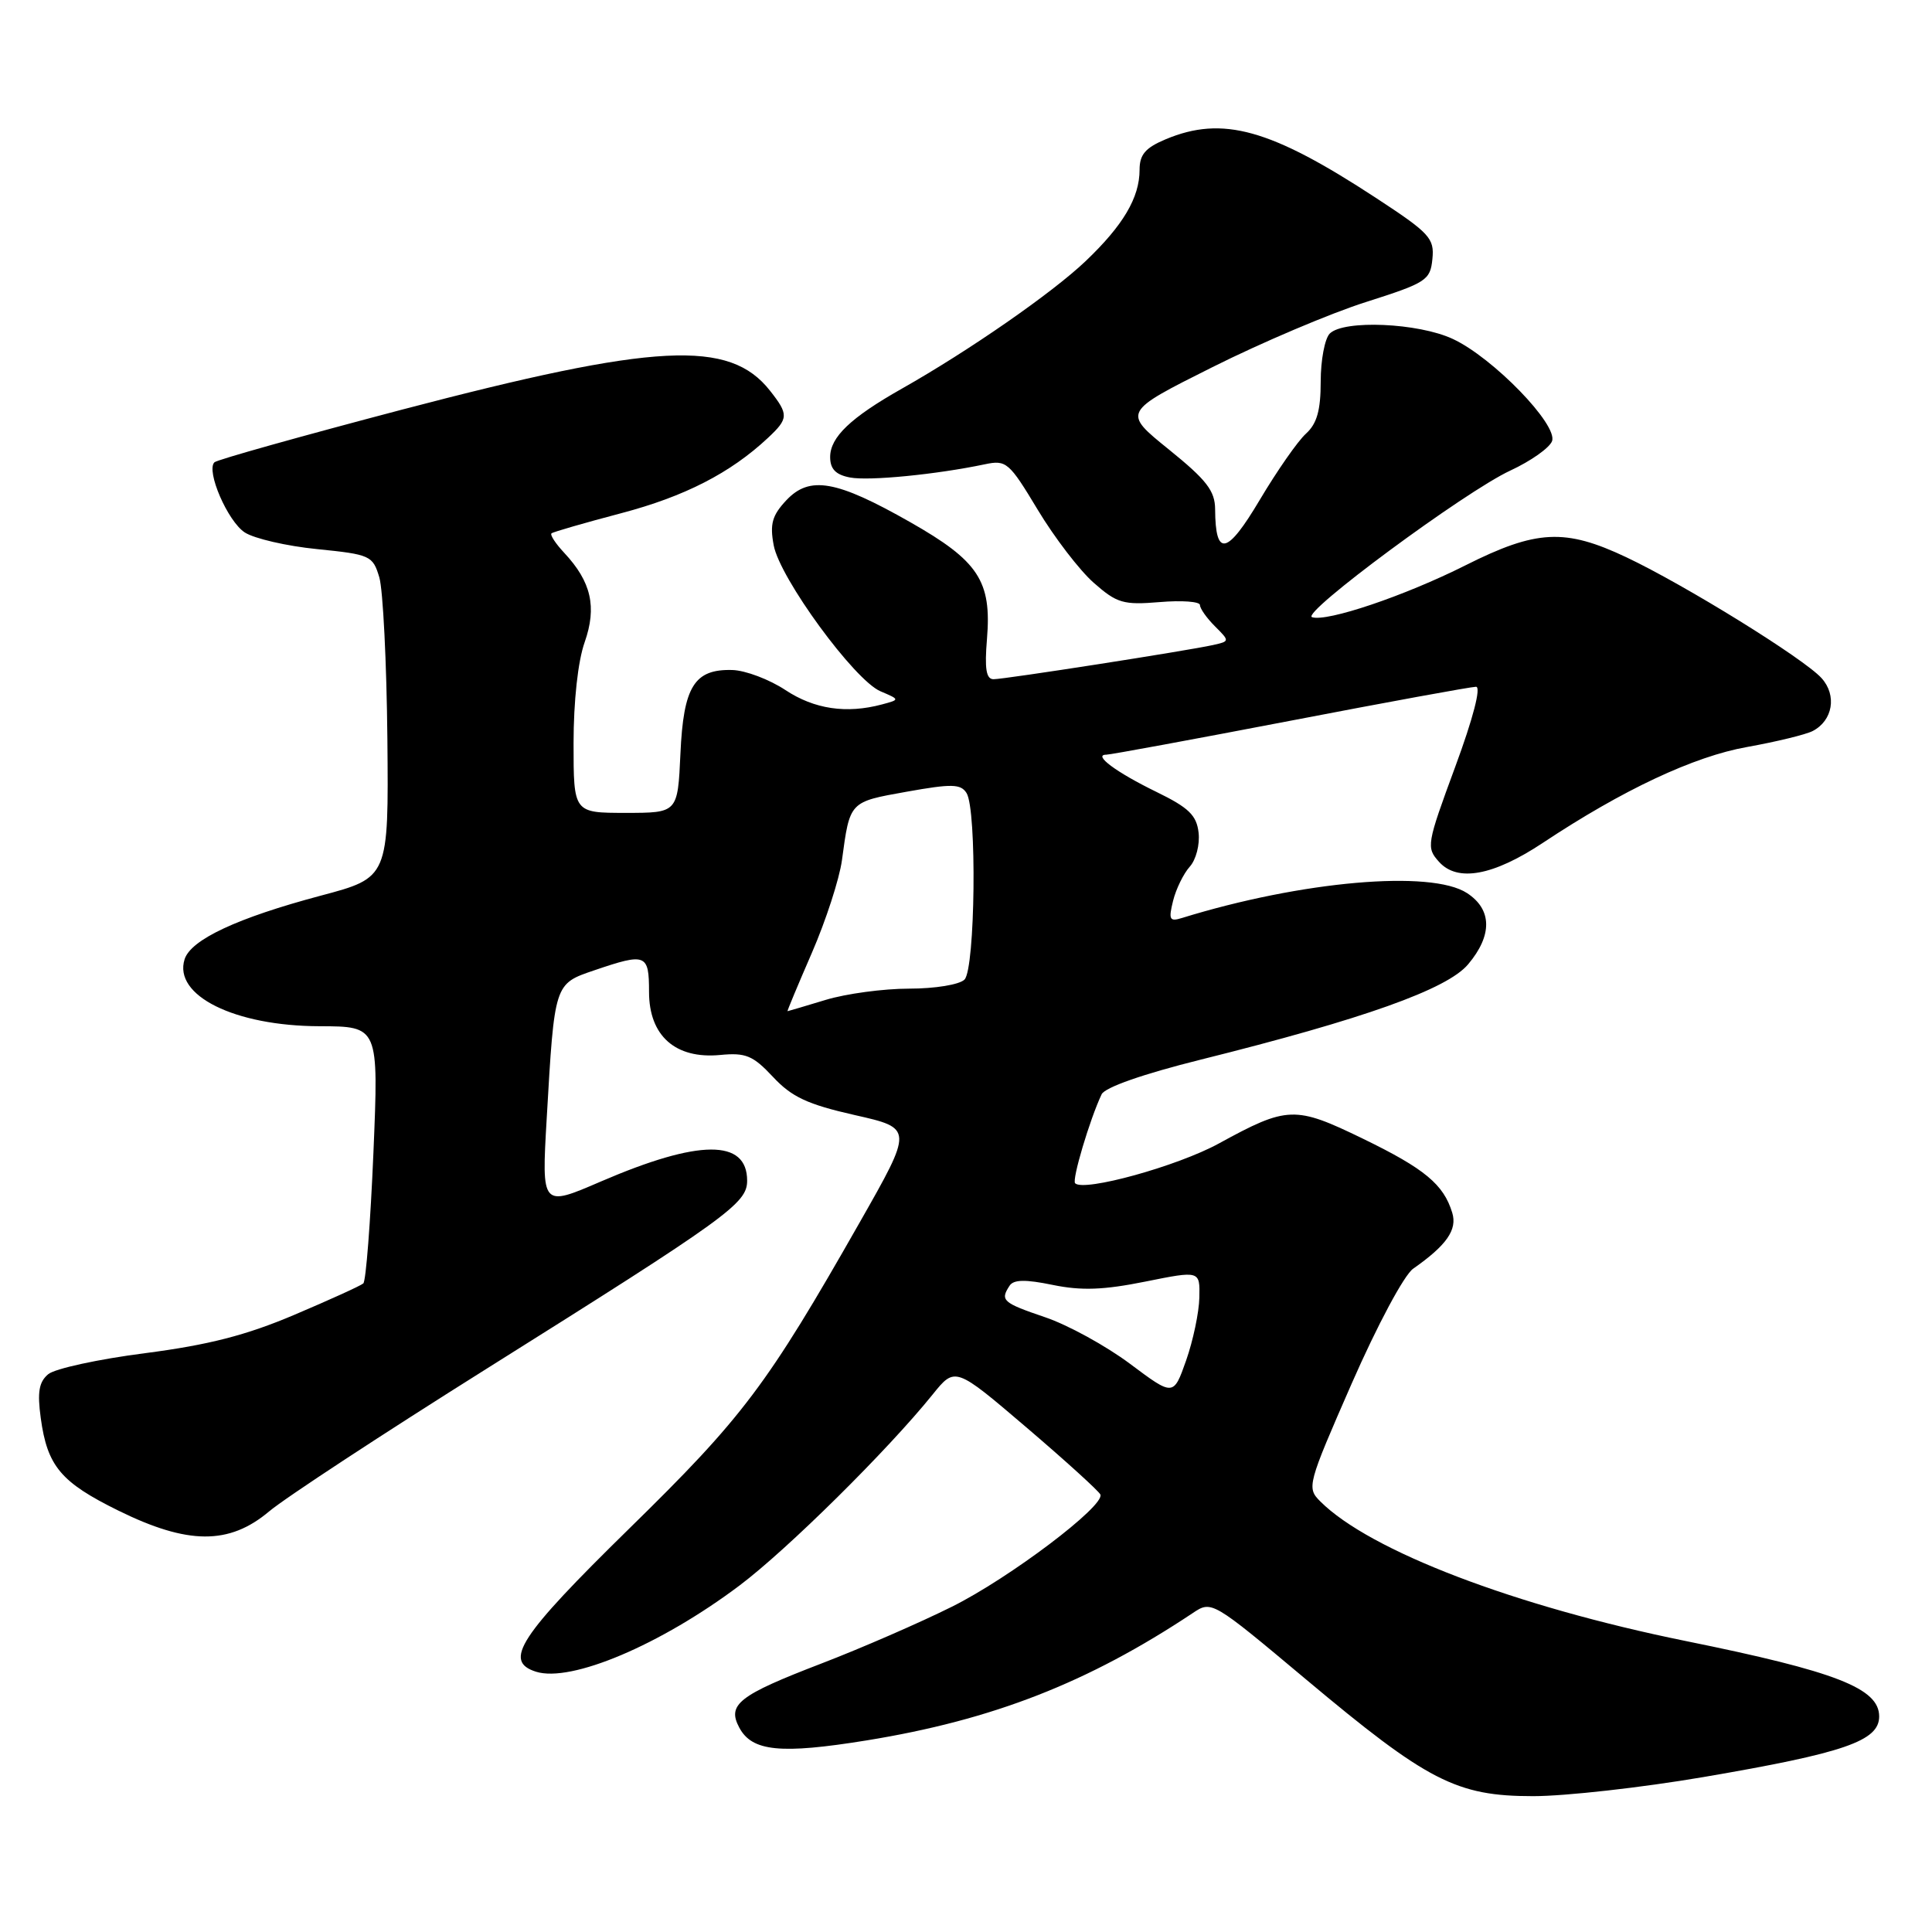<?xml version="1.0" encoding="UTF-8" standalone="no"?>
<!DOCTYPE svg PUBLIC "-//W3C//DTD SVG 1.1//EN" "http://www.w3.org/Graphics/SVG/1.1/DTD/svg11.dtd" >
<svg xmlns="http://www.w3.org/2000/svg" xmlns:xlink="http://www.w3.org/1999/xlink" version="1.1" viewBox="0 0 256 256">
 <g >
 <path fill="currentColor"
d=" M 225.71 235.47 C 244.39 232.28 249.00 230.69 249.00 227.44 C 249.00 223.71 243.32 221.49 223.35 217.44 C 200.75 212.85 181.50 205.50 174.94 198.94 C 173.13 197.13 173.24 196.73 179.10 183.34 C 182.50 175.59 186.05 168.95 187.25 168.11 C 191.68 165.01 193.12 162.95 192.43 160.70 C 191.29 156.94 188.78 154.86 180.59 150.88 C 171.59 146.51 170.60 146.54 161.50 151.52 C 156.03 154.52 143.62 157.95 142.46 156.79 C 142.01 156.34 144.40 148.32 145.97 145.00 C 146.41 144.08 151.47 142.31 159.09 140.41 C 180.68 135.03 191.76 131.08 194.53 127.78 C 197.77 123.94 197.72 120.51 194.39 118.34 C 189.65 115.23 172.45 116.74 156.61 121.64 C 154.97 122.15 154.82 121.85 155.44 119.36 C 155.83 117.79 156.83 115.75 157.65 114.84 C 158.48 113.92 159.00 111.90 158.82 110.34 C 158.56 108.03 157.52 107.02 153.23 104.93 C 147.91 102.34 144.76 100.00 146.59 100.00 C 147.13 100.00 158.12 97.97 171.00 95.50 C 183.88 93.02 194.94 91.00 195.58 91.00 C 196.28 91.00 195.20 95.18 192.82 101.62 C 189.04 111.87 188.96 112.30 190.69 114.21 C 193.13 116.91 197.86 116.04 204.41 111.70 C 215.03 104.65 224.45 100.23 231.50 98.98 C 235.35 98.29 239.26 97.34 240.18 96.87 C 242.86 95.49 243.43 92.13 241.36 89.85 C 239.03 87.27 223.28 77.52 215.50 73.84 C 207.36 69.99 203.59 70.18 194.16 74.92 C 186.14 78.95 175.82 82.44 173.85 81.78 C 172.30 81.27 194.13 65.13 200.13 62.35 C 202.83 61.10 205.31 59.35 205.65 58.46 C 206.48 56.31 197.82 47.38 192.50 44.91 C 187.94 42.78 178.05 42.35 176.20 44.20 C 175.54 44.86 175.00 47.72 175.00 50.55 C 175.00 54.38 174.50 56.14 173.05 57.46 C 171.97 58.43 169.22 62.38 166.93 66.23 C 162.59 73.54 161.05 73.87 161.01 67.50 C 161.00 65.04 159.89 63.61 154.87 59.55 C 148.75 54.61 148.75 54.61 160.63 48.66 C 167.16 45.39 176.32 41.50 181.00 40.02 C 189.00 37.47 189.52 37.14 189.80 34.32 C 190.08 31.57 189.45 30.89 182.30 26.21 C 168.34 17.07 162.00 15.30 154.47 18.45 C 151.77 19.58 151.00 20.48 151.00 22.50 C 151.00 26.19 148.82 29.87 143.83 34.62 C 139.40 38.83 128.43 46.45 119.50 51.50 C 112.71 55.34 110.00 57.93 110.00 60.56 C 110.00 62.15 110.74 62.91 112.63 63.27 C 115.14 63.75 124.09 62.87 130.50 61.52 C 133.34 60.92 133.71 61.24 137.50 67.54 C 139.70 71.20 143.03 75.55 144.91 77.21 C 148.00 79.93 148.83 80.18 153.66 79.78 C 156.60 79.53 159.00 79.71 159.00 80.17 C 159.00 80.63 159.89 81.89 160.98 82.98 C 162.96 84.96 162.96 84.97 160.73 85.47 C 157.31 86.23 133.13 90.00 131.65 90.00 C 130.67 90.00 130.45 88.62 130.78 84.66 C 131.41 76.99 129.67 74.34 120.61 69.19 C 110.81 63.62 107.28 63.00 104.18 66.30 C 102.31 68.30 101.99 69.44 102.52 72.26 C 103.34 76.63 113.21 90.13 116.67 91.60 C 119.25 92.70 119.25 92.70 116.87 93.34 C 112.15 94.60 107.91 93.97 104.08 91.44 C 101.95 90.03 98.78 88.83 97.04 88.78 C 92.00 88.64 90.56 90.95 90.16 99.88 C 89.80 107.71 89.80 107.71 82.90 107.71 C 76.00 107.71 76.00 107.71 76.00 98.48 C 76.00 92.93 76.58 87.60 77.47 85.10 C 79.11 80.42 78.35 77.09 74.76 73.25 C 73.61 72.02 72.85 70.86 73.08 70.67 C 73.31 70.48 77.47 69.28 82.32 68.00 C 90.71 65.79 96.78 62.68 101.75 58.03 C 104.50 55.46 104.52 54.93 102.03 51.77 C 96.66 44.94 86.94 45.44 53.26 54.28 C 39.93 57.79 28.74 60.92 28.41 61.26 C 27.28 62.39 30.16 69.06 32.43 70.55 C 33.67 71.36 37.99 72.36 42.02 72.76 C 49.06 73.47 49.40 73.62 50.26 76.50 C 50.75 78.15 51.23 87.78 51.33 97.89 C 51.50 116.29 51.50 116.29 42.50 118.68 C 31.46 121.62 25.29 124.50 24.46 127.11 C 22.94 131.91 31.08 135.95 42.34 135.98 C 50.18 136.00 50.18 136.00 49.48 152.75 C 49.09 161.96 48.49 169.75 48.14 170.06 C 47.79 170.37 43.67 172.24 38.98 174.23 C 32.62 176.93 27.63 178.21 19.24 179.30 C 13.06 180.09 7.29 181.35 6.40 182.08 C 5.16 183.11 4.93 184.46 5.40 187.90 C 6.27 194.28 8.06 196.41 15.70 200.17 C 24.90 204.70 30.36 204.73 35.66 200.27 C 37.77 198.49 50.75 189.98 64.50 181.35 C 96.45 161.30 99.00 159.46 99.00 156.45 C 99.00 150.91 92.63 150.95 79.63 156.55 C 71.76 159.95 71.76 159.95 72.44 148.22 C 73.48 130.22 73.43 130.38 78.78 128.56 C 85.60 126.24 86.00 126.40 86.00 131.43 C 86.00 137.25 89.49 140.35 95.42 139.79 C 98.82 139.46 99.77 139.86 102.43 142.70 C 104.91 145.36 106.99 146.33 113.25 147.75 C 121.01 149.50 121.01 149.50 113.90 162.00 C 101.62 183.59 98.47 187.77 83.36 202.56 C 68.79 216.84 66.65 220.12 71.02 221.51 C 75.67 222.98 87.54 217.95 98.00 210.08 C 104.36 205.29 117.63 192.16 123.57 184.79 C 126.56 181.08 126.56 181.08 136.03 189.16 C 141.24 193.61 145.64 197.61 145.81 198.04 C 146.39 199.56 133.76 209.10 126.15 212.89 C 121.94 214.99 114.14 218.39 108.80 220.44 C 97.87 224.64 96.32 225.86 97.96 228.92 C 99.65 232.08 103.42 232.46 114.85 230.61 C 131.55 227.90 144.17 222.97 158.03 213.75 C 160.55 212.06 160.57 212.07 173.03 222.51 C 189.16 236.03 192.99 238.00 203.15 238.00 C 207.42 238.00 217.57 236.86 225.71 235.47 Z  M 149.73 180.71 C 146.56 178.34 141.50 175.56 138.48 174.54 C 132.86 172.63 132.50 172.31 133.77 170.37 C 134.30 169.54 135.87 169.51 139.50 170.26 C 143.30 171.04 146.24 170.93 151.75 169.82 C 159.00 168.36 159.00 168.36 158.92 171.93 C 158.88 173.89 158.09 177.64 157.17 180.26 C 155.49 185.02 155.49 185.02 149.73 180.71 Z  M 107.58 126.25 C 109.43 121.99 111.22 116.47 111.56 114.00 C 112.62 106.16 112.52 106.27 120.12 104.91 C 126.10 103.84 127.30 103.86 128.07 105.08 C 129.46 107.27 129.23 128.37 127.80 129.80 C 127.13 130.47 123.90 131.00 120.46 131.00 C 117.08 131.00 112.11 131.67 109.41 132.49 C 106.71 133.31 104.43 133.98 104.35 133.99 C 104.27 134.00 105.73 130.51 107.58 126.25 Z "/>
</g>
</svg>